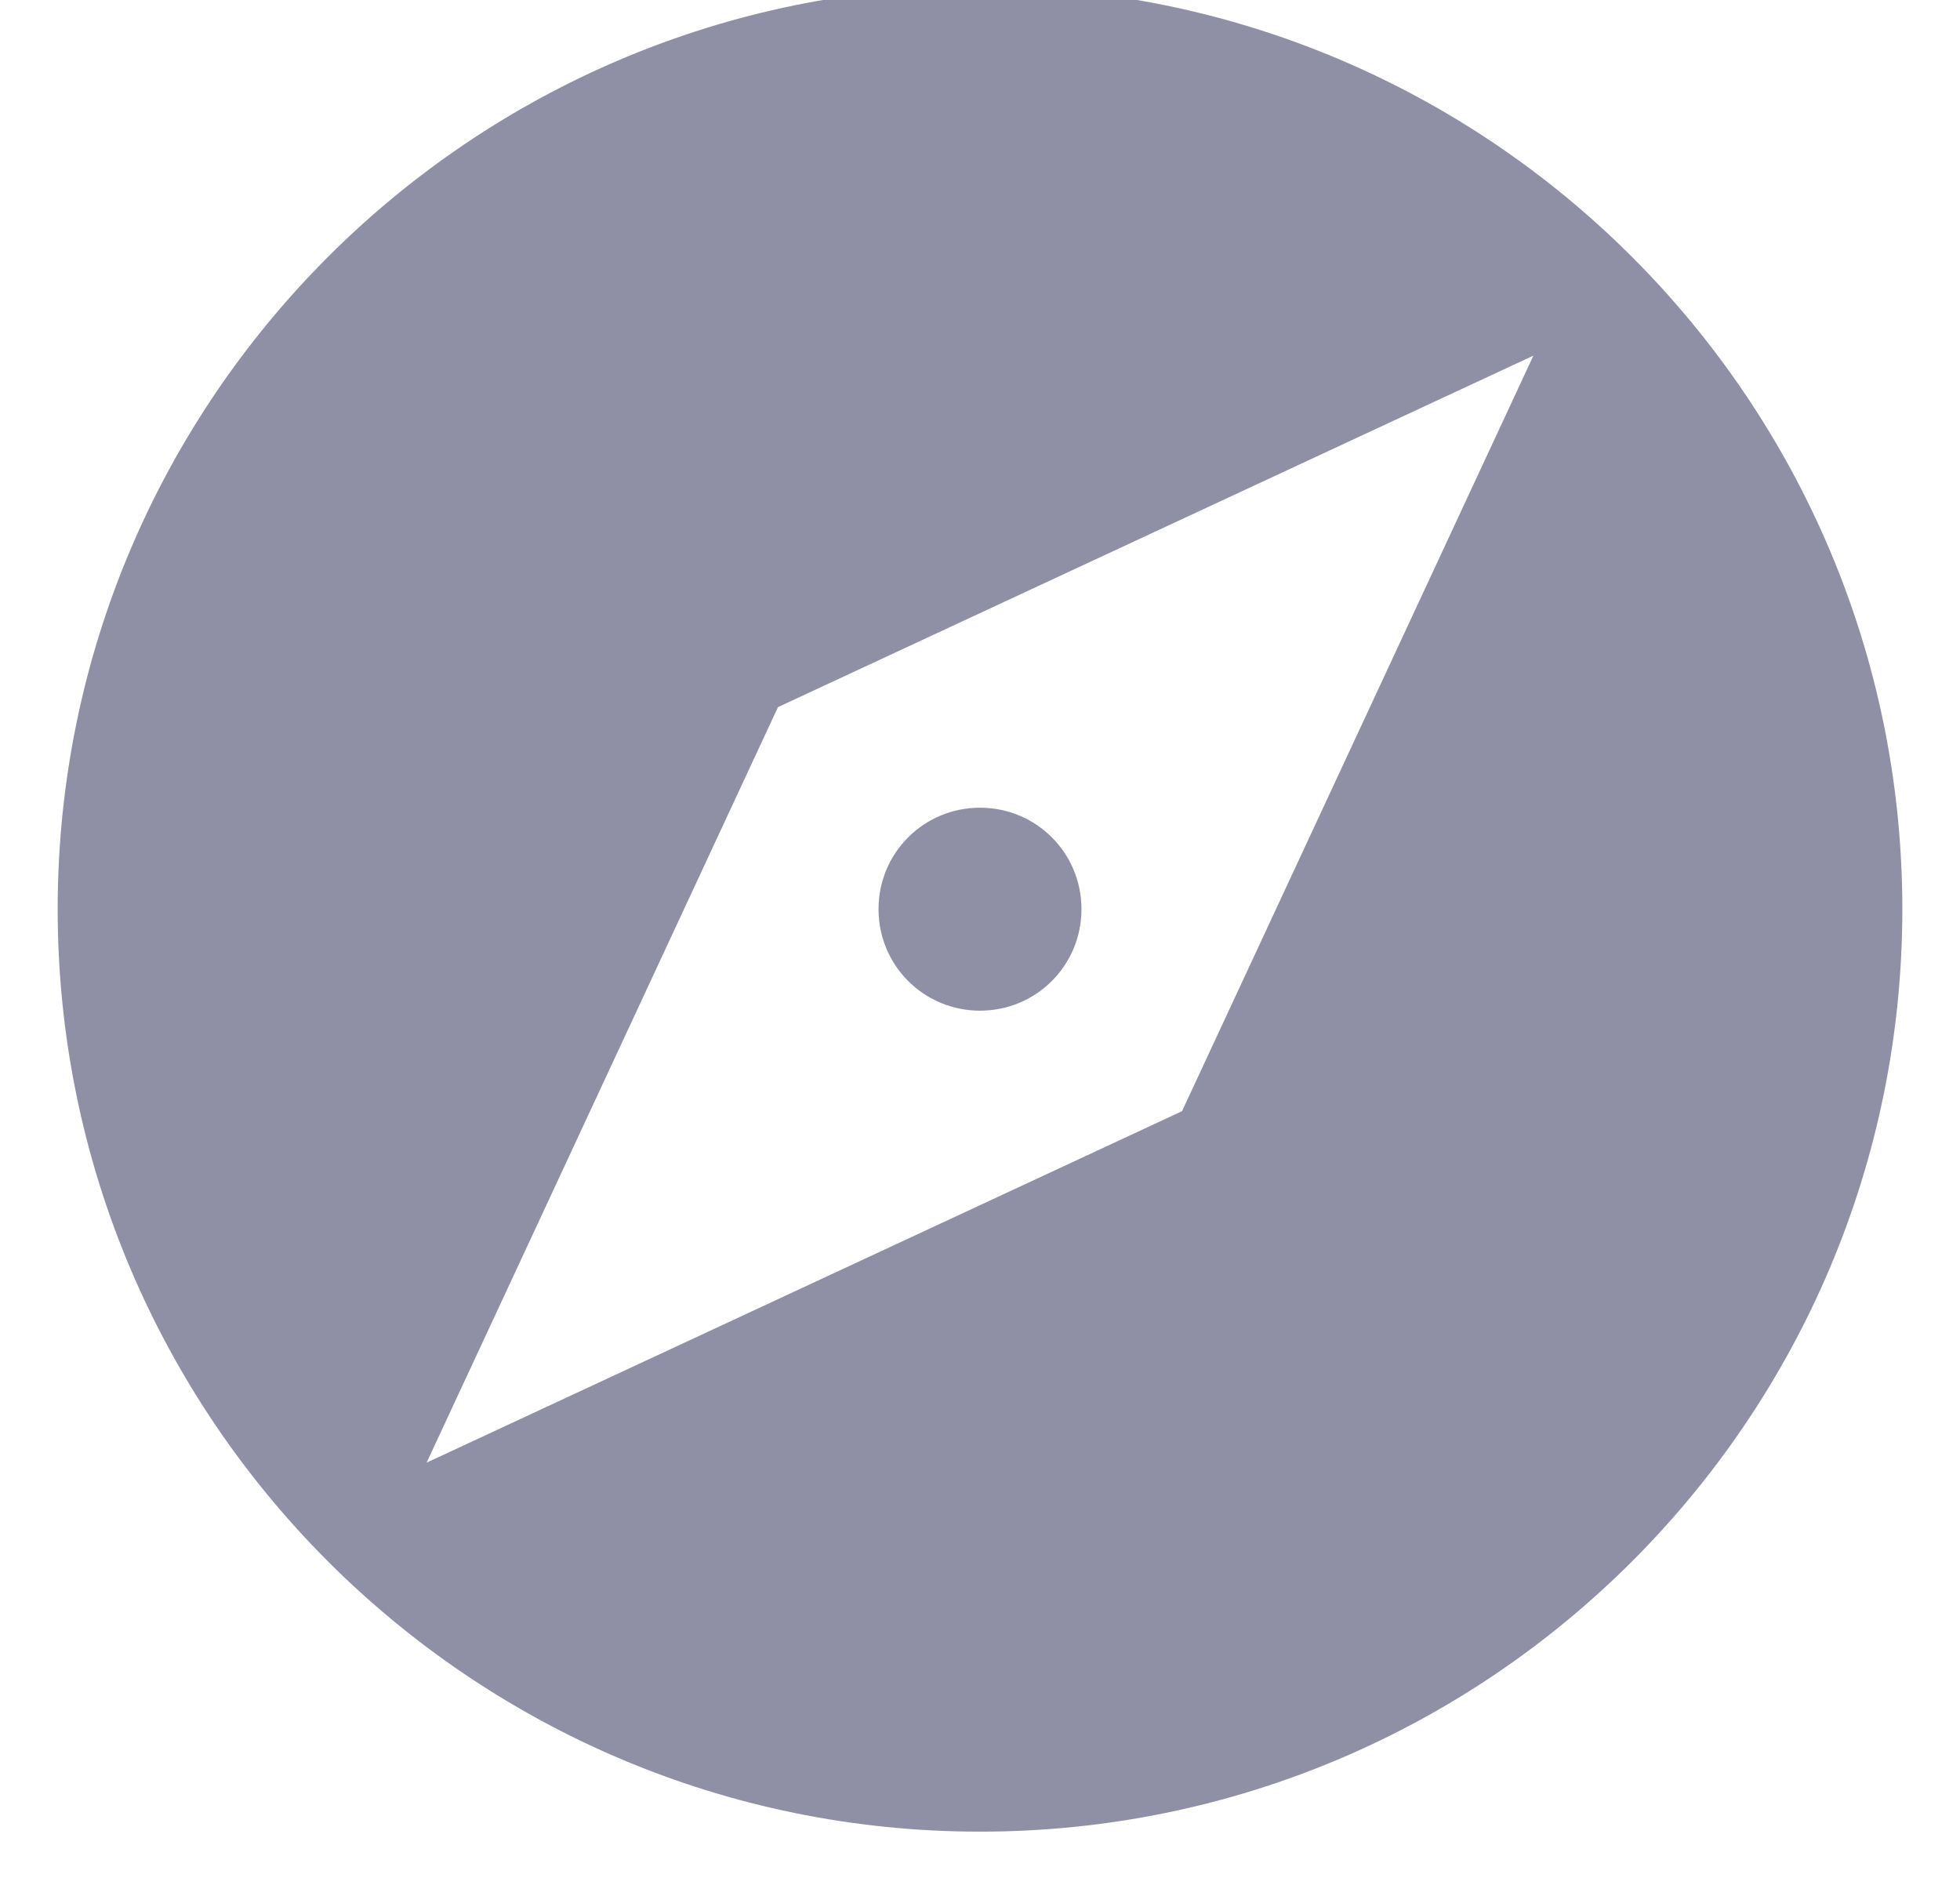 <svg width="26" height="25" viewBox="0 0 26 25" fill="none" xmlns="http://www.w3.org/2000/svg">
<path d="M13 10.713C12.254 10.713 11.654 11.312 11.654 12.059C11.654 12.805 12.254 13.405 13 13.405C13.746 13.405 14.346 12.805 14.346 12.059C14.346 11.312 13.746 10.713 13 10.713ZM13 -0.177C6.246 -0.177 0.765 5.305 0.765 12.059C0.765 18.812 6.246 24.294 13 24.294C19.754 24.294 25.235 18.812 25.235 12.059C25.235 5.305 19.754 -0.177 13 -0.177ZM15.68 14.738L5.659 19.4L10.32 9.379L20.341 4.717L15.68 14.738Z" fill="#8F90A6"/>
</svg>
